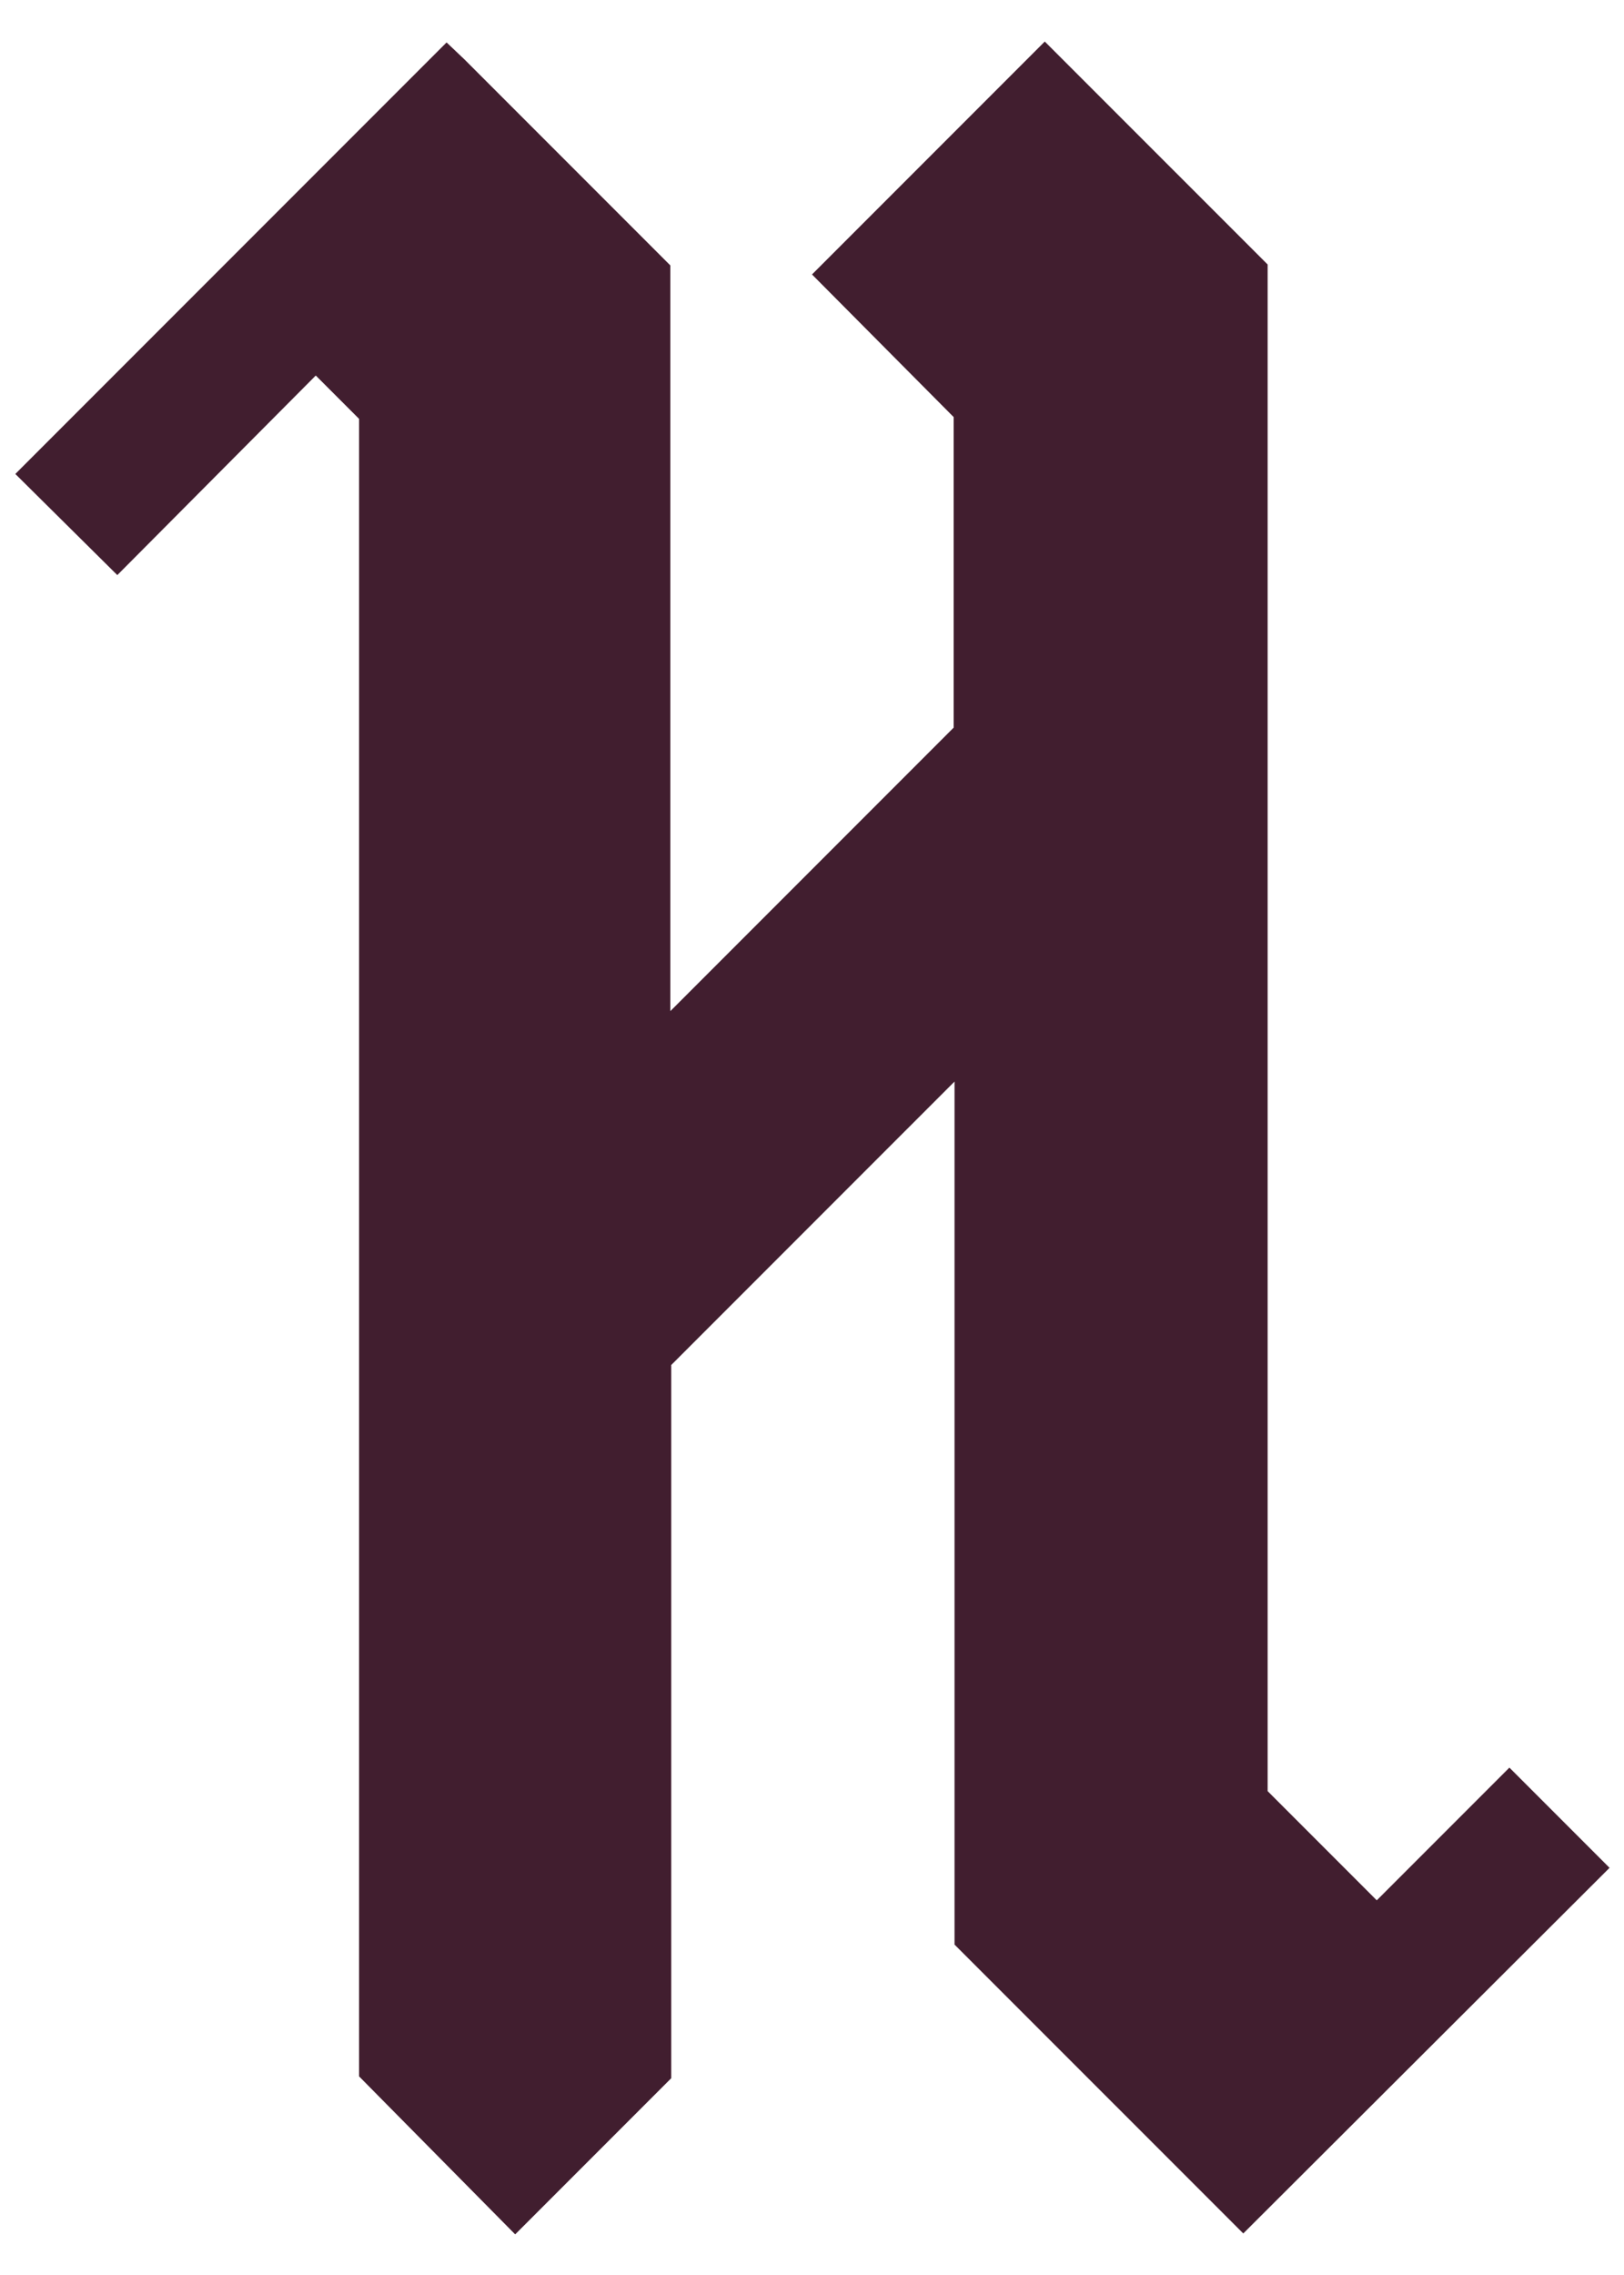 <svg width="30" height="42" viewBox="0 0 30 42" fill="none" xmlns="http://www.w3.org/2000/svg">
<path fill-rule="evenodd" clip-rule="evenodd" d="M17.633 35.9L22.967 41.233L29.733 34.483L27.883 32.633L25.433 35.083L23.417 33.067V4.883L19.3 0.767L15 5.067L17.617 7.7V13.433L12.383 18.667V4.9L8.583 1.1L8.267 0.8L8.25 0.783L0.283 8.75L2.167 10.617L5.833 6.933L6.633 7.733V38.333L9.517 41.25L12.4 38.367V25.2L17.633 19.967V35.9Z" fill="#411E2F"/>
</svg>
